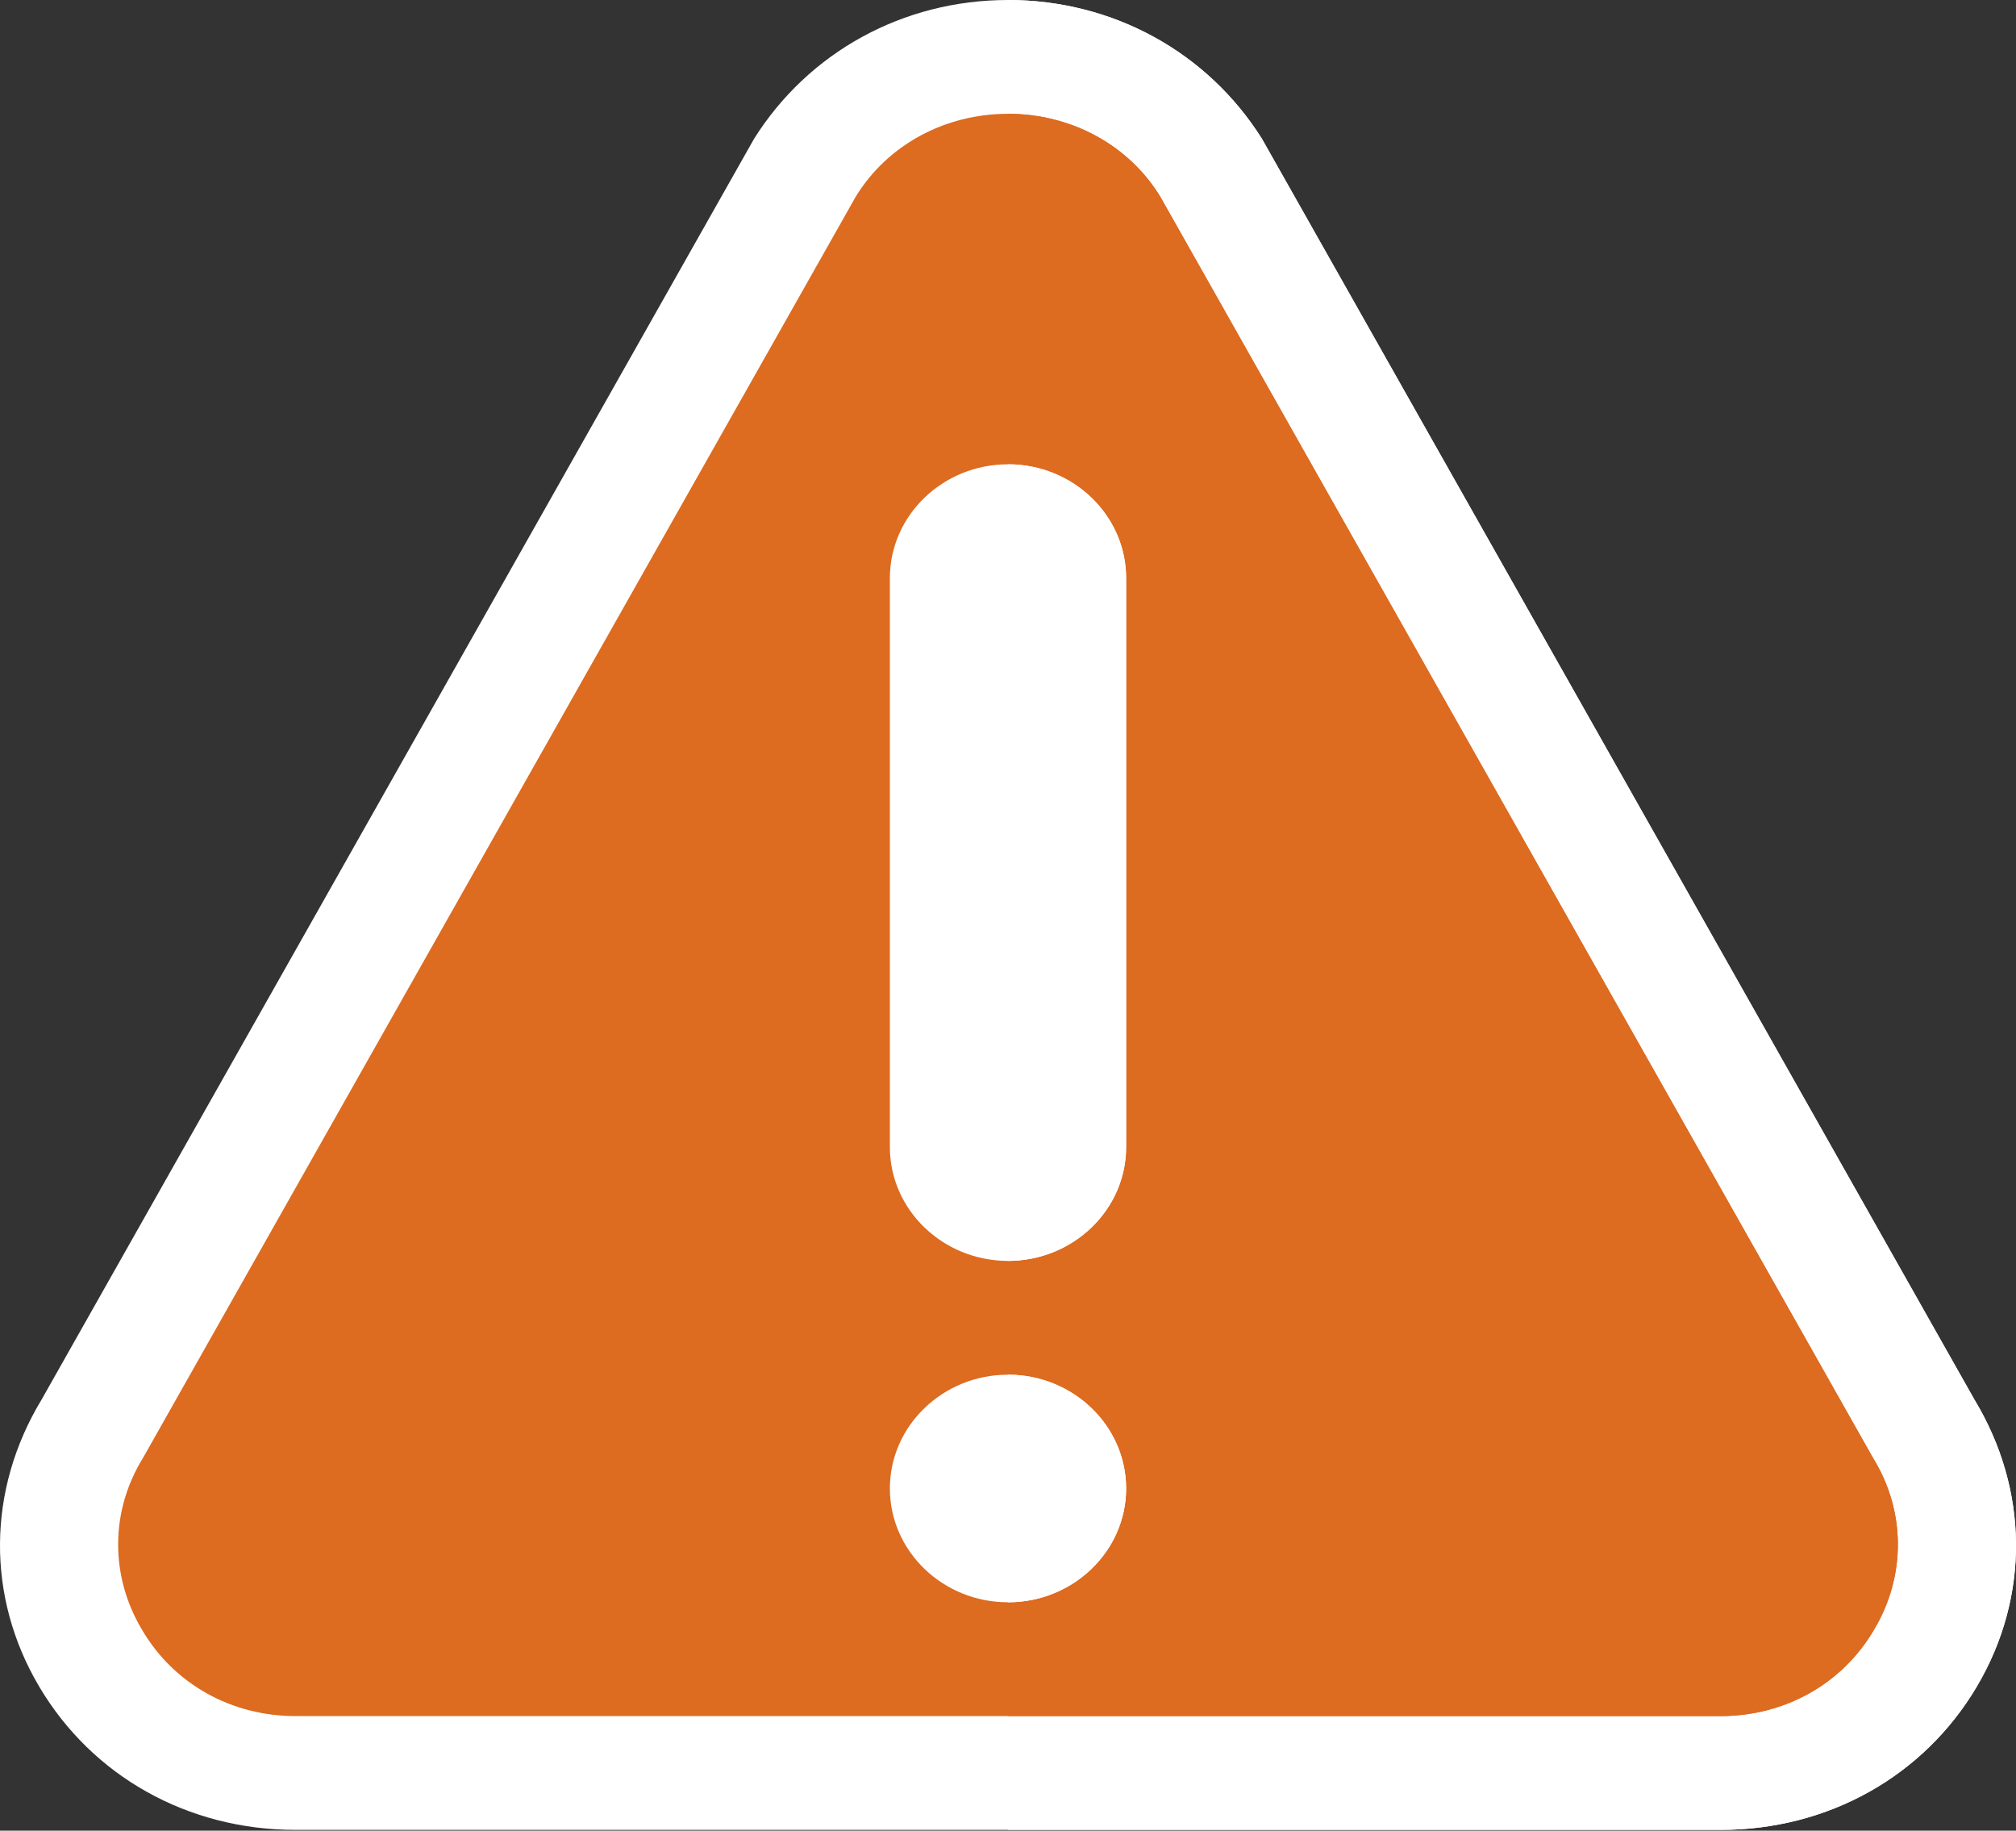 <svg width="217" height="197" viewBox="0 0 217 197" fill="none" xmlns="http://www.w3.org/2000/svg">
<rect x="0" y="0" width="217" height="197" fill="#333333" stroke="none"/>
<path d="M212.533 150.627L135.837 14.94C129.988 5.633 119.816 0 108.5 0C97.184 0 87.012 5.633 81.163 14.94L4.467 150.627C-1.382 160.301 -1.509 171.813 4.213 181.487C9.935 191.162 20.233 196.917 31.804 196.917H185.196C196.767 196.917 207.066 191.162 212.787 181.487C218.509 171.813 218.381 160.301 212.533 150.627Z" fill="white"/>
<path d="M212.787 181.487C207.066 191.162 196.767 196.917 185.196 196.917H108.5V0C119.816 0 129.988 5.633 135.837 14.94L212.533 150.627C218.381 160.301 218.51 171.813 212.787 181.487Z" fill="white"/>
<path d="M201.598 156.872L124.902 21.186C121.469 15.553 115.239 12.246 108.5 12.246C101.761 12.246 95.531 15.553 92.098 21.186L15.402 156.872C11.842 162.628 11.842 169.608 15.276 175.364C18.709 181.242 24.938 184.671 31.805 184.671H185.197C192.063 184.671 198.293 181.242 201.726 175.364C205.159 169.608 205.158 162.628 201.598 156.872Z" fill="#DD6B20"/>
<path d="M201.725 175.364C198.292 181.242 192.063 184.671 185.196 184.671H108.5V12.246C115.239 12.246 121.469 15.553 124.902 21.186L201.598 156.872C205.158 162.628 205.158 169.608 201.725 175.364Z" fill="#DD6B20"/>
<path d="M108.5 172.425C101.491 172.425 95.785 166.93 95.785 160.179C95.785 153.428 101.491 147.933 108.5 147.933C115.509 147.933 121.215 153.428 121.215 160.179C121.215 166.93 115.509 172.425 108.5 172.425ZM121.215 123.441C121.215 130.191 115.509 135.687 108.5 135.687C101.491 135.687 95.785 130.191 95.785 123.441V62.21C95.785 55.459 101.491 49.964 108.5 49.964C115.509 49.964 121.215 55.459 121.215 62.21V123.441Z" fill="white"/>
<path d="M121.215 160.179C121.215 153.428 115.509 147.933 108.5 147.933V172.425C115.509 172.425 121.215 166.93 121.215 160.179ZM121.215 123.441V62.21C121.215 55.459 115.509 49.964 108.5 49.964V135.687C115.509 135.687 121.215 130.191 121.215 123.441Z" fill="white"/>
</svg>
